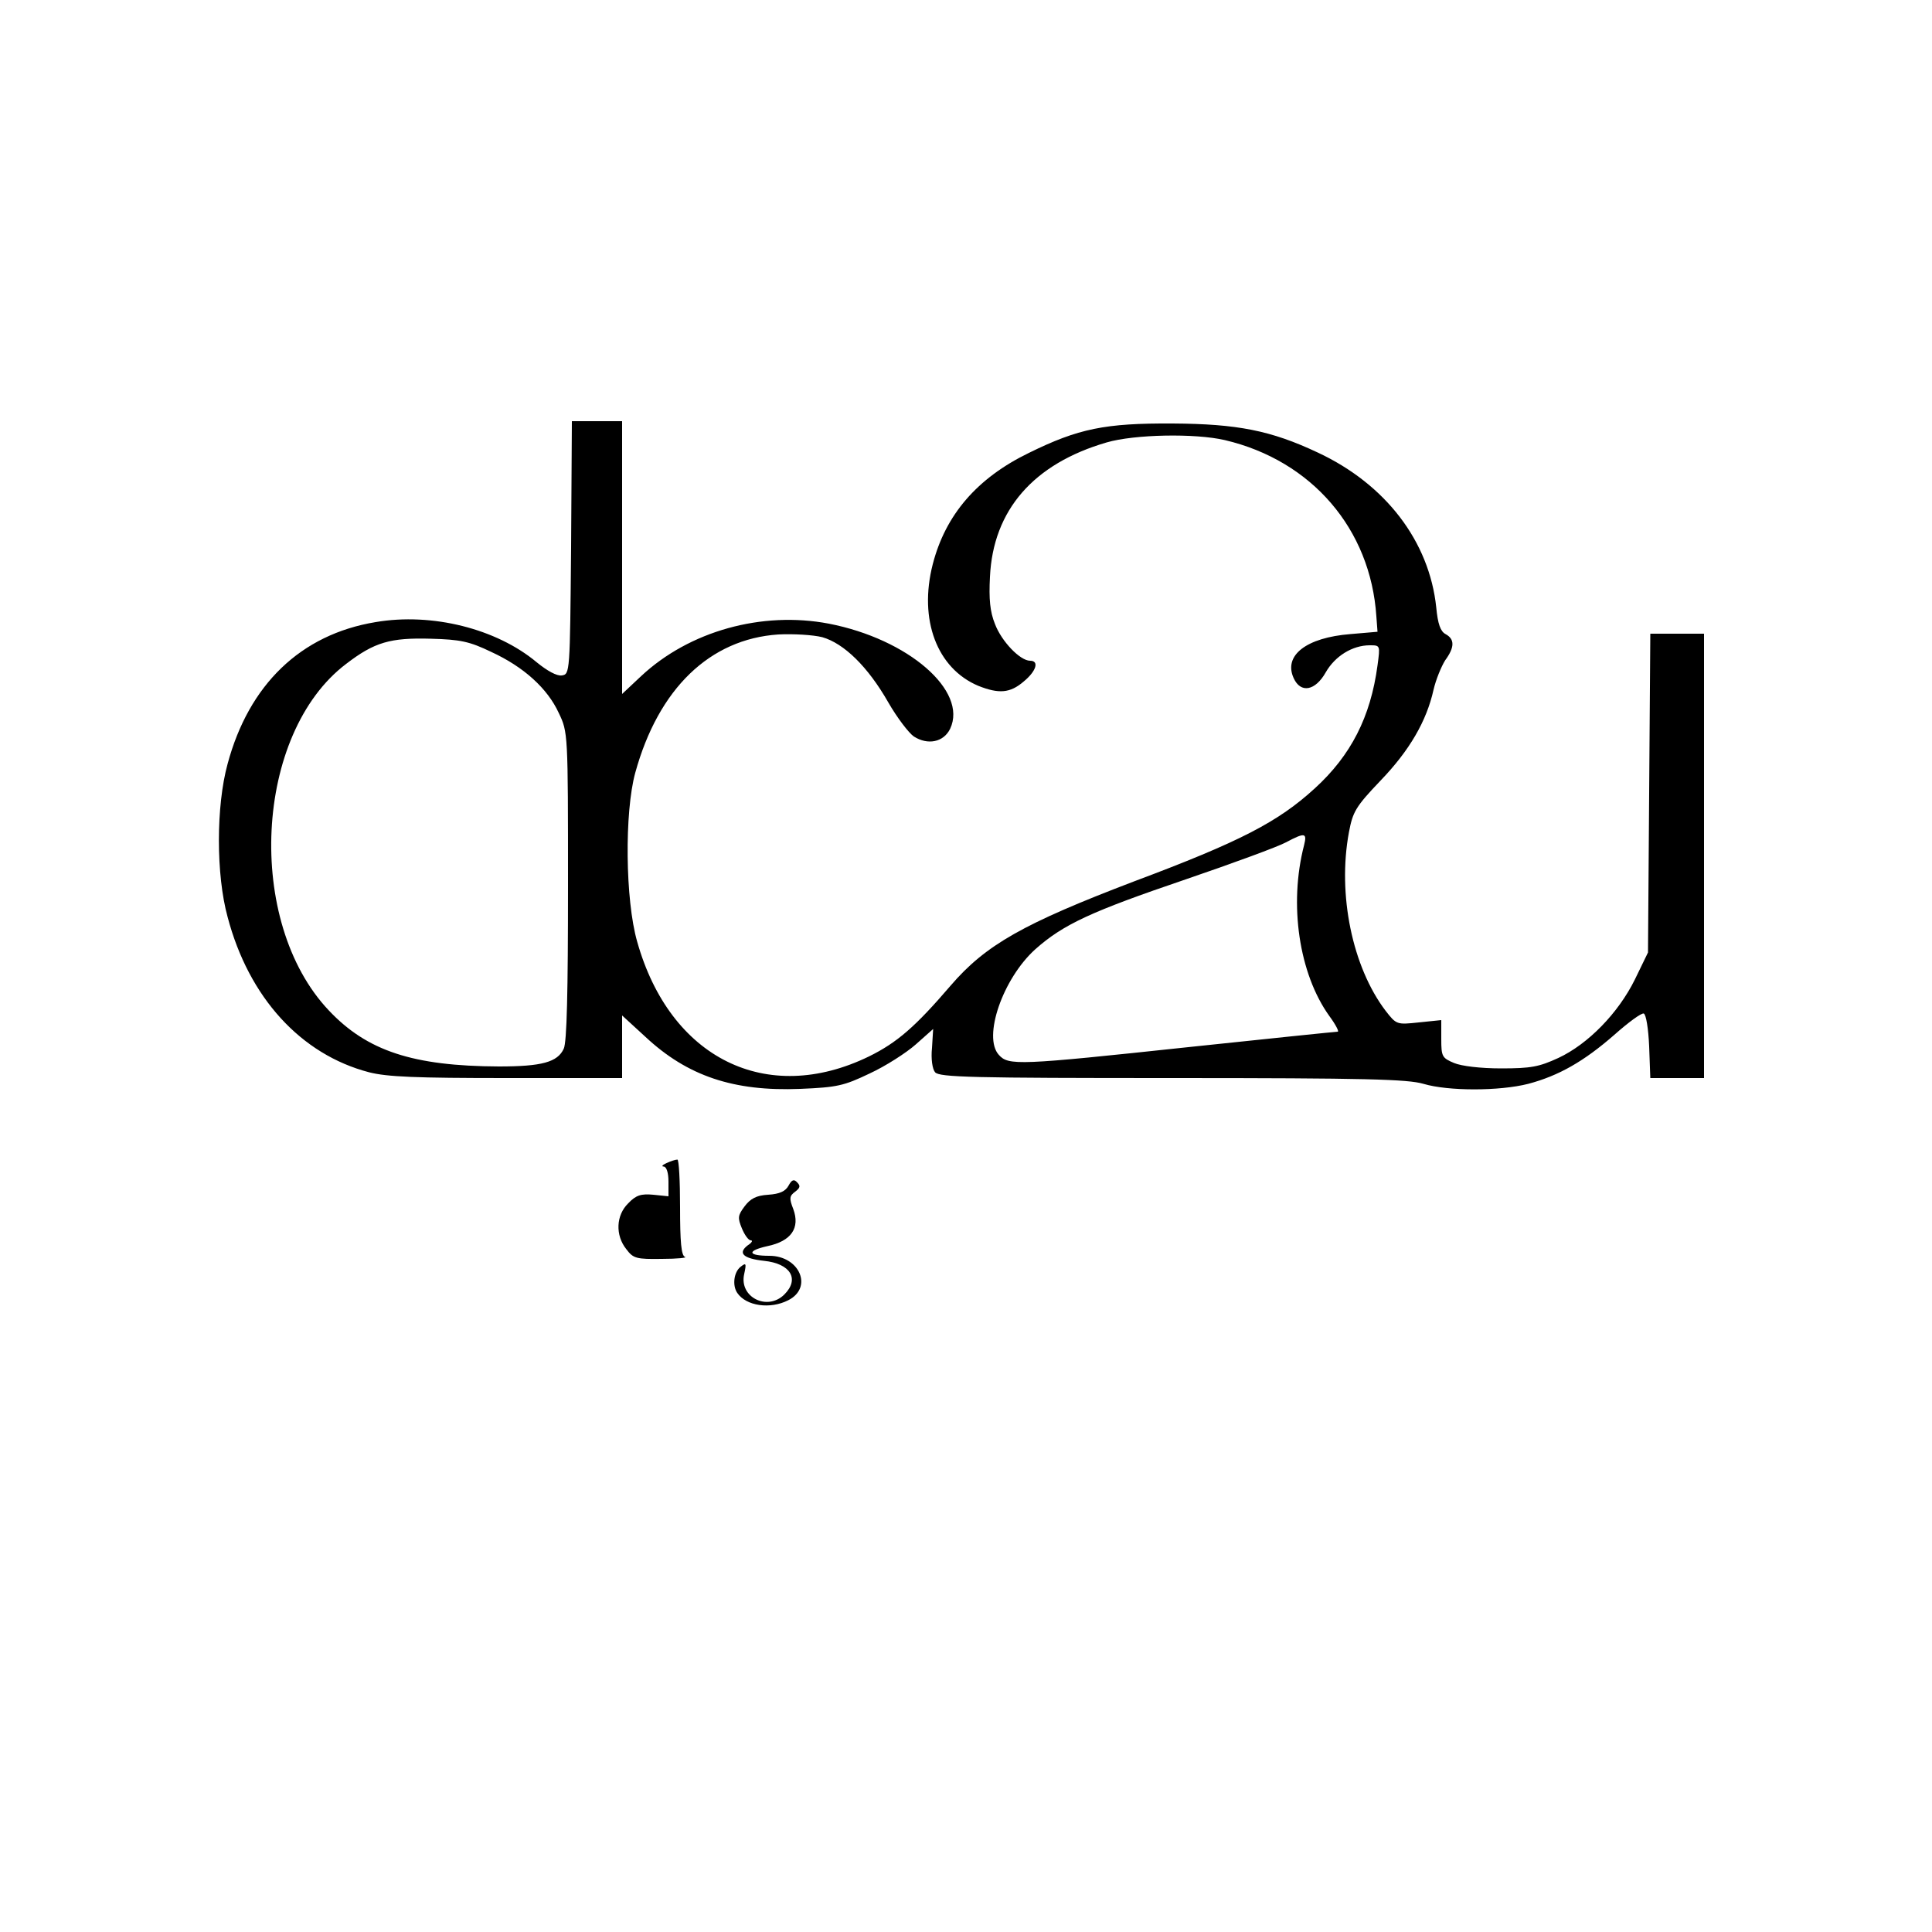<?xml version="1.0" standalone="no"?>
<!DOCTYPE svg PUBLIC "-//W3C//DTD SVG 20010904//EN"
 "http://www.w3.org/TR/2001/REC-SVG-20010904/DTD/svg10.dtd">
<svg version="1.0" xmlns="http://www.w3.org/2000/svg"
 width="500pt" height="500pt" viewBox="0 0 500 500"
 preserveAspectRatio="xMidYMid meet">
<g transform="translate(0,500) scale(0.1,-0.1)"
fill="#000000" stroke="none">
<path d="M1478 3583 c-3 -324 -3 -328 -24 -331 -13 -2 -38 12 -65 34 -104 87
-271 129 -417 104 -194 -32 -328 -162 -383 -367 -30 -109 -30 -287 0 -396 55
-209 190 -356 366 -402 47 -12 122 -15 357 -15 l298 0 0 81 0 81 60 -55 c109
-102 229 -142 401 -135 96 4 113 8 180 40 41 19 94 53 119 75 l45 40 -3 -49
c-3 -28 1 -55 8 -63 11 -13 97 -15 614 -15 503 0 609 -3 650 -15 64 -19 196
-19 271 0 79 21 144 58 223 127 36 32 70 57 76 55 6 -2 12 -39 14 -85 l3 -82
69 0 70 0 0 575 0 575 -70 0 -69 0 -3 -413 -3 -412 -34 -70 c-43 -87 -121
-167 -198 -203 -50 -23 -71 -27 -148 -27 -54 0 -103 6 -122 14 -31 13 -33 17
-33 62 l0 49 -58 -6 c-57 -6 -58 -6 -86 30 -86 113 -125 301 -95 462 10 53 17
66 82 134 75 78 119 154 137 235 6 26 20 60 30 76 25 34 25 55 1 68 -13 7 -20
26 -24 69 -18 171 -131 319 -307 401 -121 57 -208 74 -375 75 -175 1 -244 -13
-372 -76 -134 -65 -216 -160 -249 -288 -37 -144 11 -270 118 -315 53 -21 82
-19 117 11 33 27 41 54 17 54 -26 0 -74 50 -91 95 -13 32 -16 65 -13 122 8
173 113 293 302 348 72 21 229 24 306 6 225 -53 377 -230 392 -456 l3 -40 -70
-6 c-114 -9 -174 -55 -147 -114 18 -40 56 -33 83 15 24 42 69 70 114 70 27 0
27 0 20 -52 -18 -134 -69 -233 -162 -318 -95 -87 -193 -138 -468 -241 -286
-109 -384 -164 -475 -270 -91 -106 -138 -147 -211 -183 -265 -129 -515 -5
-600 297 -31 108 -33 335 -5 437 60 218 193 346 370 358 39 2 90 -1 114 -7 56
-16 118 -76 171 -169 23 -40 53 -79 66 -88 36 -23 77 -15 94 20 46 98 -108
232 -314 272 -173 33 -361 -19 -486 -136 l-49 -46 0 353 0 353 -65 0 -65 0 -2
-327z m-207 -270 c85 -39 146 -95 175 -158 24 -50 24 -52 24 -447 0 -276 -3
-405 -11 -422 -16 -35 -57 -46 -168 -46 -222 1 -341 40 -440 145 -217 229
-193 717 45 897 73 56 114 68 219 65 76 -2 100 -7 156 -34z m2104 -500 c-40
-154 -13 -333 65 -442 17 -23 26 -41 22 -41 -5 0 -179 -18 -387 -40 -440 -47
-465 -48 -490 -20 -42 46 10 197 94 273 73 65 145 98 389 181 123 42 240 85
260 96 49 26 55 25 47 -7z"/>
<path d="M1725 1990 c-11 -5 -14 -9 -7 -9 7 -1 12 -16 12 -39 l0 -38 -39 4
c-32 3 -45 -1 -65 -22 -32 -31 -34 -83 -5 -119 18 -24 26 -26 92 -25 40 0 66
3 60 5 -10 3 -13 39 -13 129 0 68 -3 124 -7 123 -5 0 -17 -4 -28 -9z"/>
<path d="M2041 1932 c-8 -15 -23 -22 -53 -24 -31 -2 -46 -10 -61 -30 -18 -24
-18 -30 -7 -57 7 -17 17 -31 23 -31 6 0 3 -6 -8 -13 -26 -20 -12 -34 42 -40
69 -7 93 -47 53 -87 -44 -44 -118 -7 -104 53 6 28 5 30 -10 18 -17 -14 -21
-48 -8 -67 23 -34 85 -43 132 -19 65 33 29 115 -49 115 -56 0 -59 13 -5 25 62
13 85 47 67 96 -11 28 -10 34 5 45 13 10 14 15 5 24 -8 9 -14 7 -22 -8z"/>
</g>
</svg>
